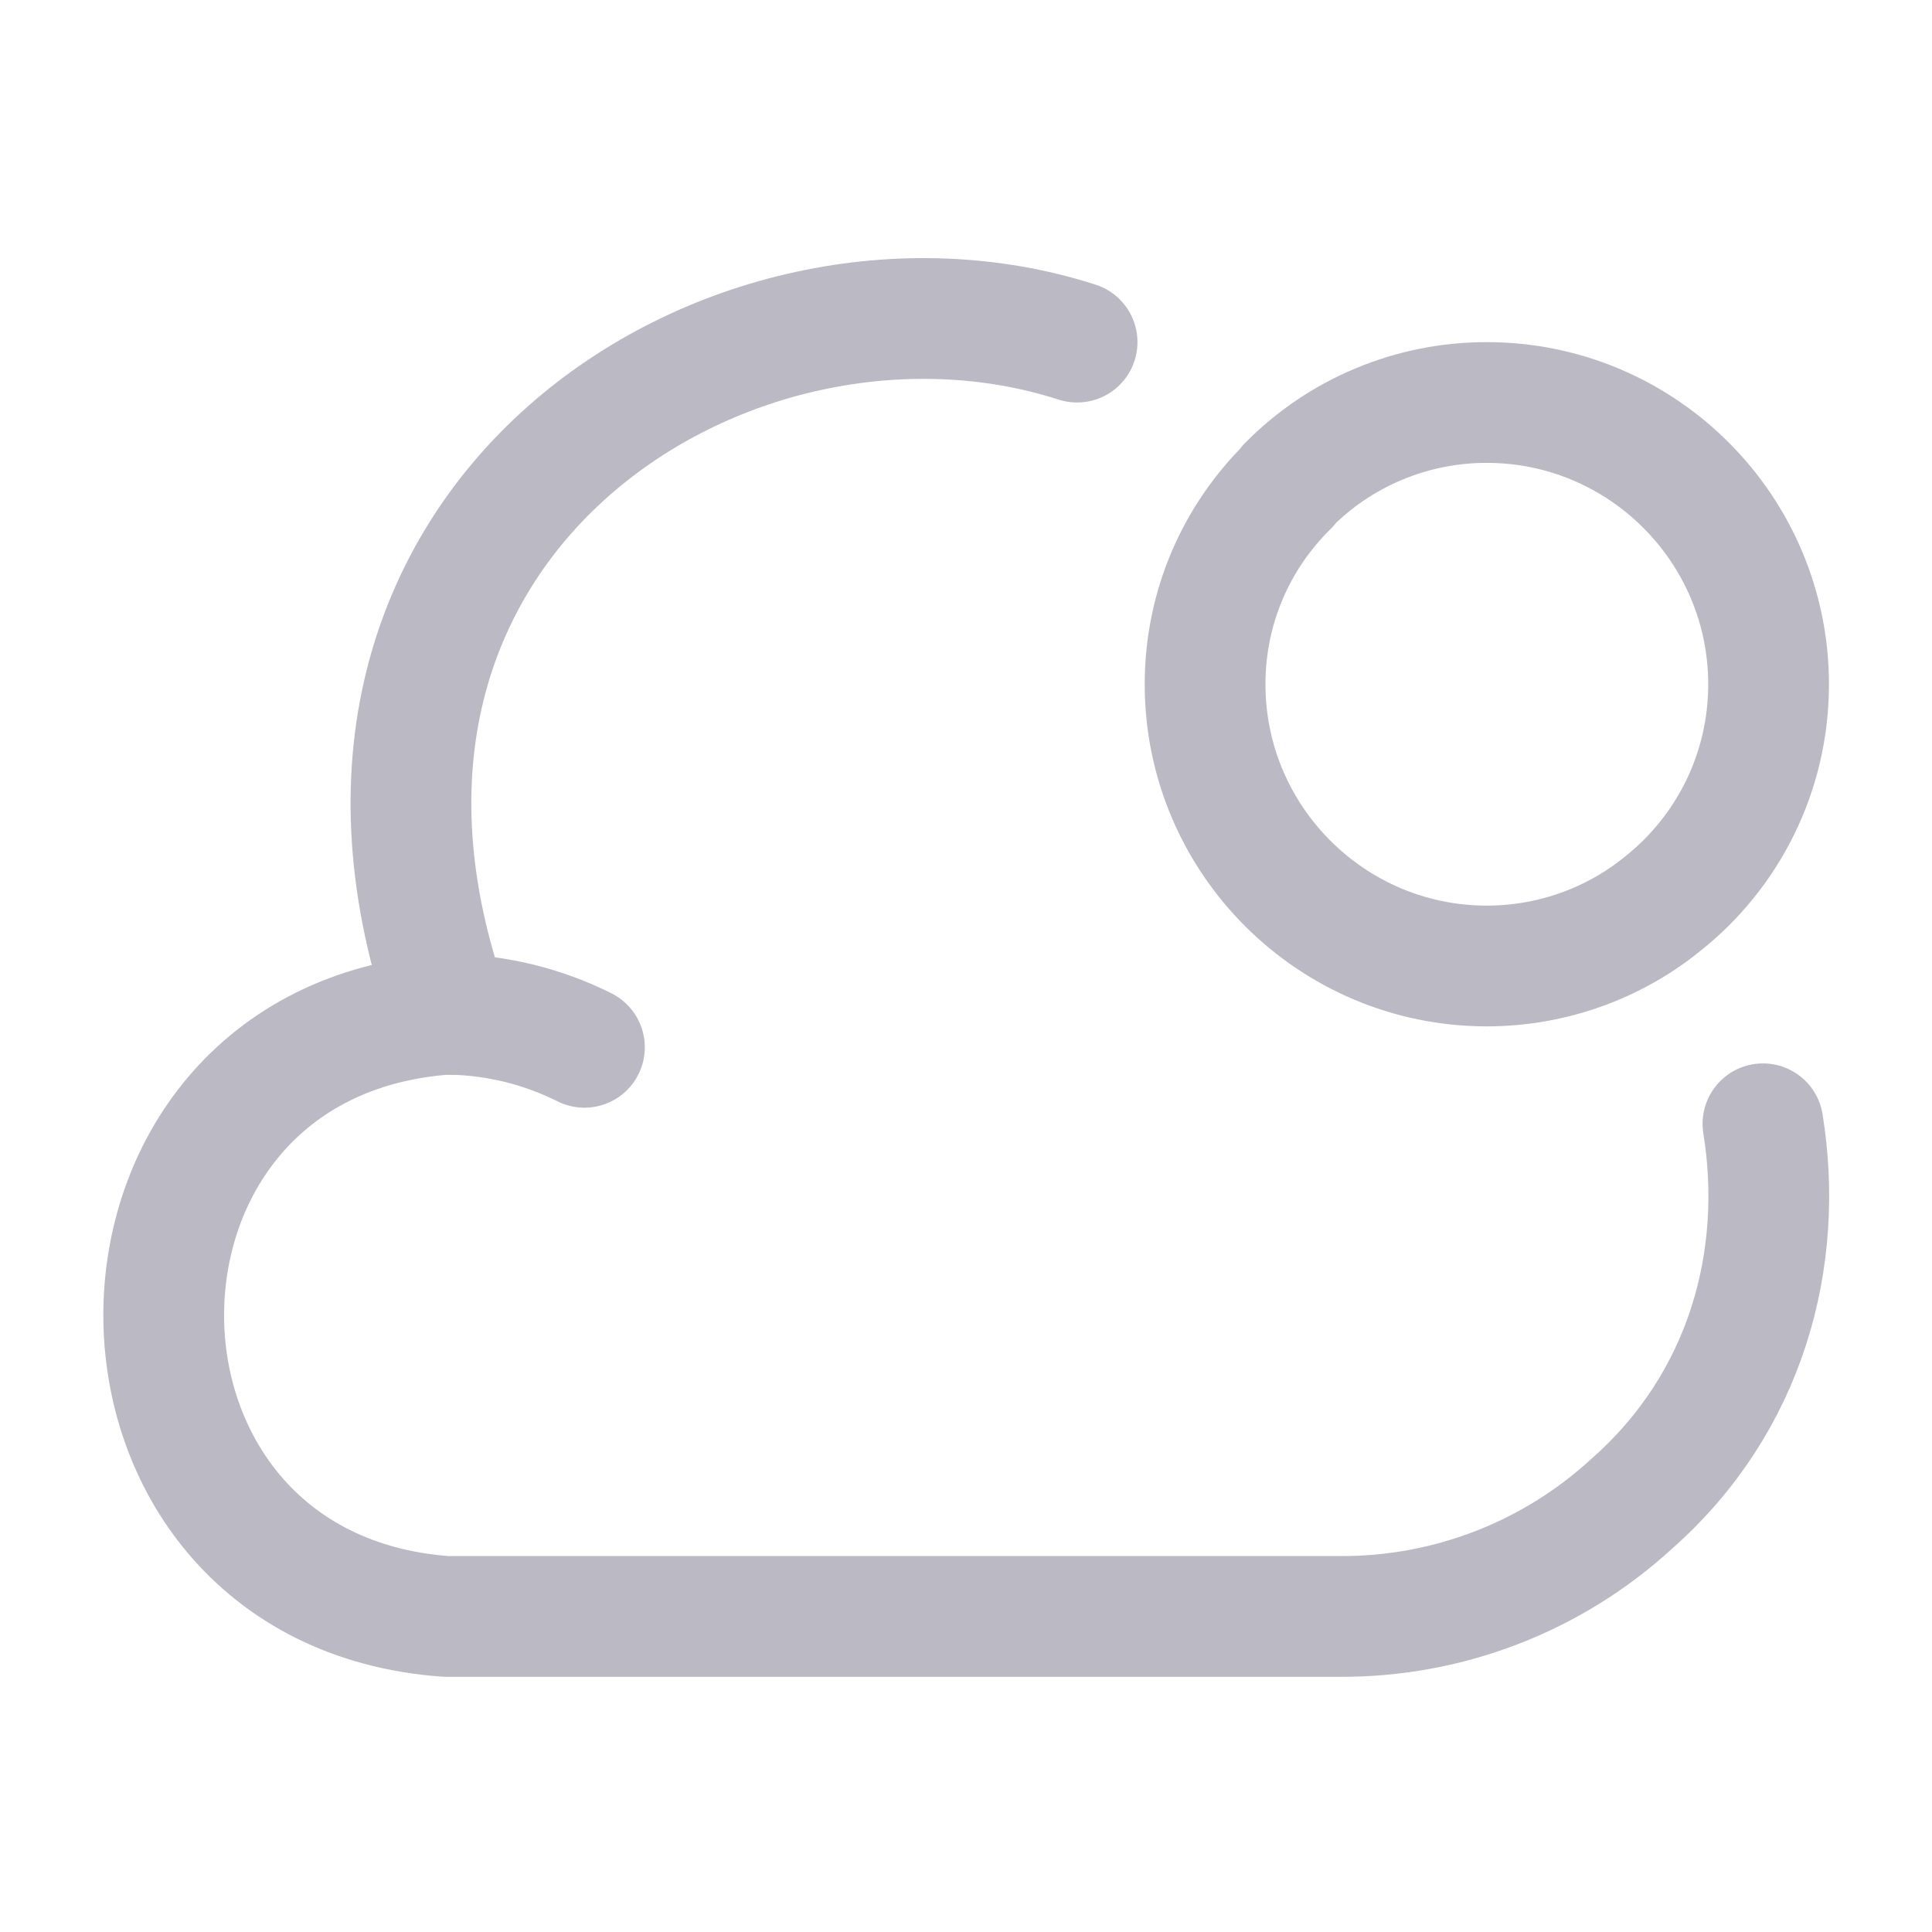 <svg xmlns="http://www.w3.org/2000/svg" width="24" height="24" viewBox="0 0 24 24" fill="none">
  <path d="M21.9 13.96C22.17 15.63 21.7 17.42 20.27 18.68C19.28 19.59 17.98 20.09 16.63 20.08H5.54C0.87 19.74 0.86 12.94 5.54 12.6H5.59C3.4 6.47 9.09 2.87 13.38 4.25" stroke="#BBBAC4" stroke-width="1.5" stroke-miterlimit="10" stroke-linecap="round" stroke-linejoin="round"/>
  <path d="M7.26 13.01C6.74 12.75 6.17 12.61 5.59 12.6M21.97 8.5C21.97 9.6 21.46 10.59 20.65 11.23C20.06 11.71 19.29 12 18.47 12C16.54 12 14.97 10.43 14.97 8.5C14.97 7.54 15.36 6.67 16 6.04V6.03C16.323 5.703 16.707 5.443 17.131 5.267C17.555 5.09 18.011 4.999 18.47 5C20.4 5 21.97 6.57 21.97 8.5Z" stroke="#BBBAC4" stroke-width="1.5" stroke-miterlimit="10" stroke-linecap="round" stroke-linejoin="round"/>
</svg>
